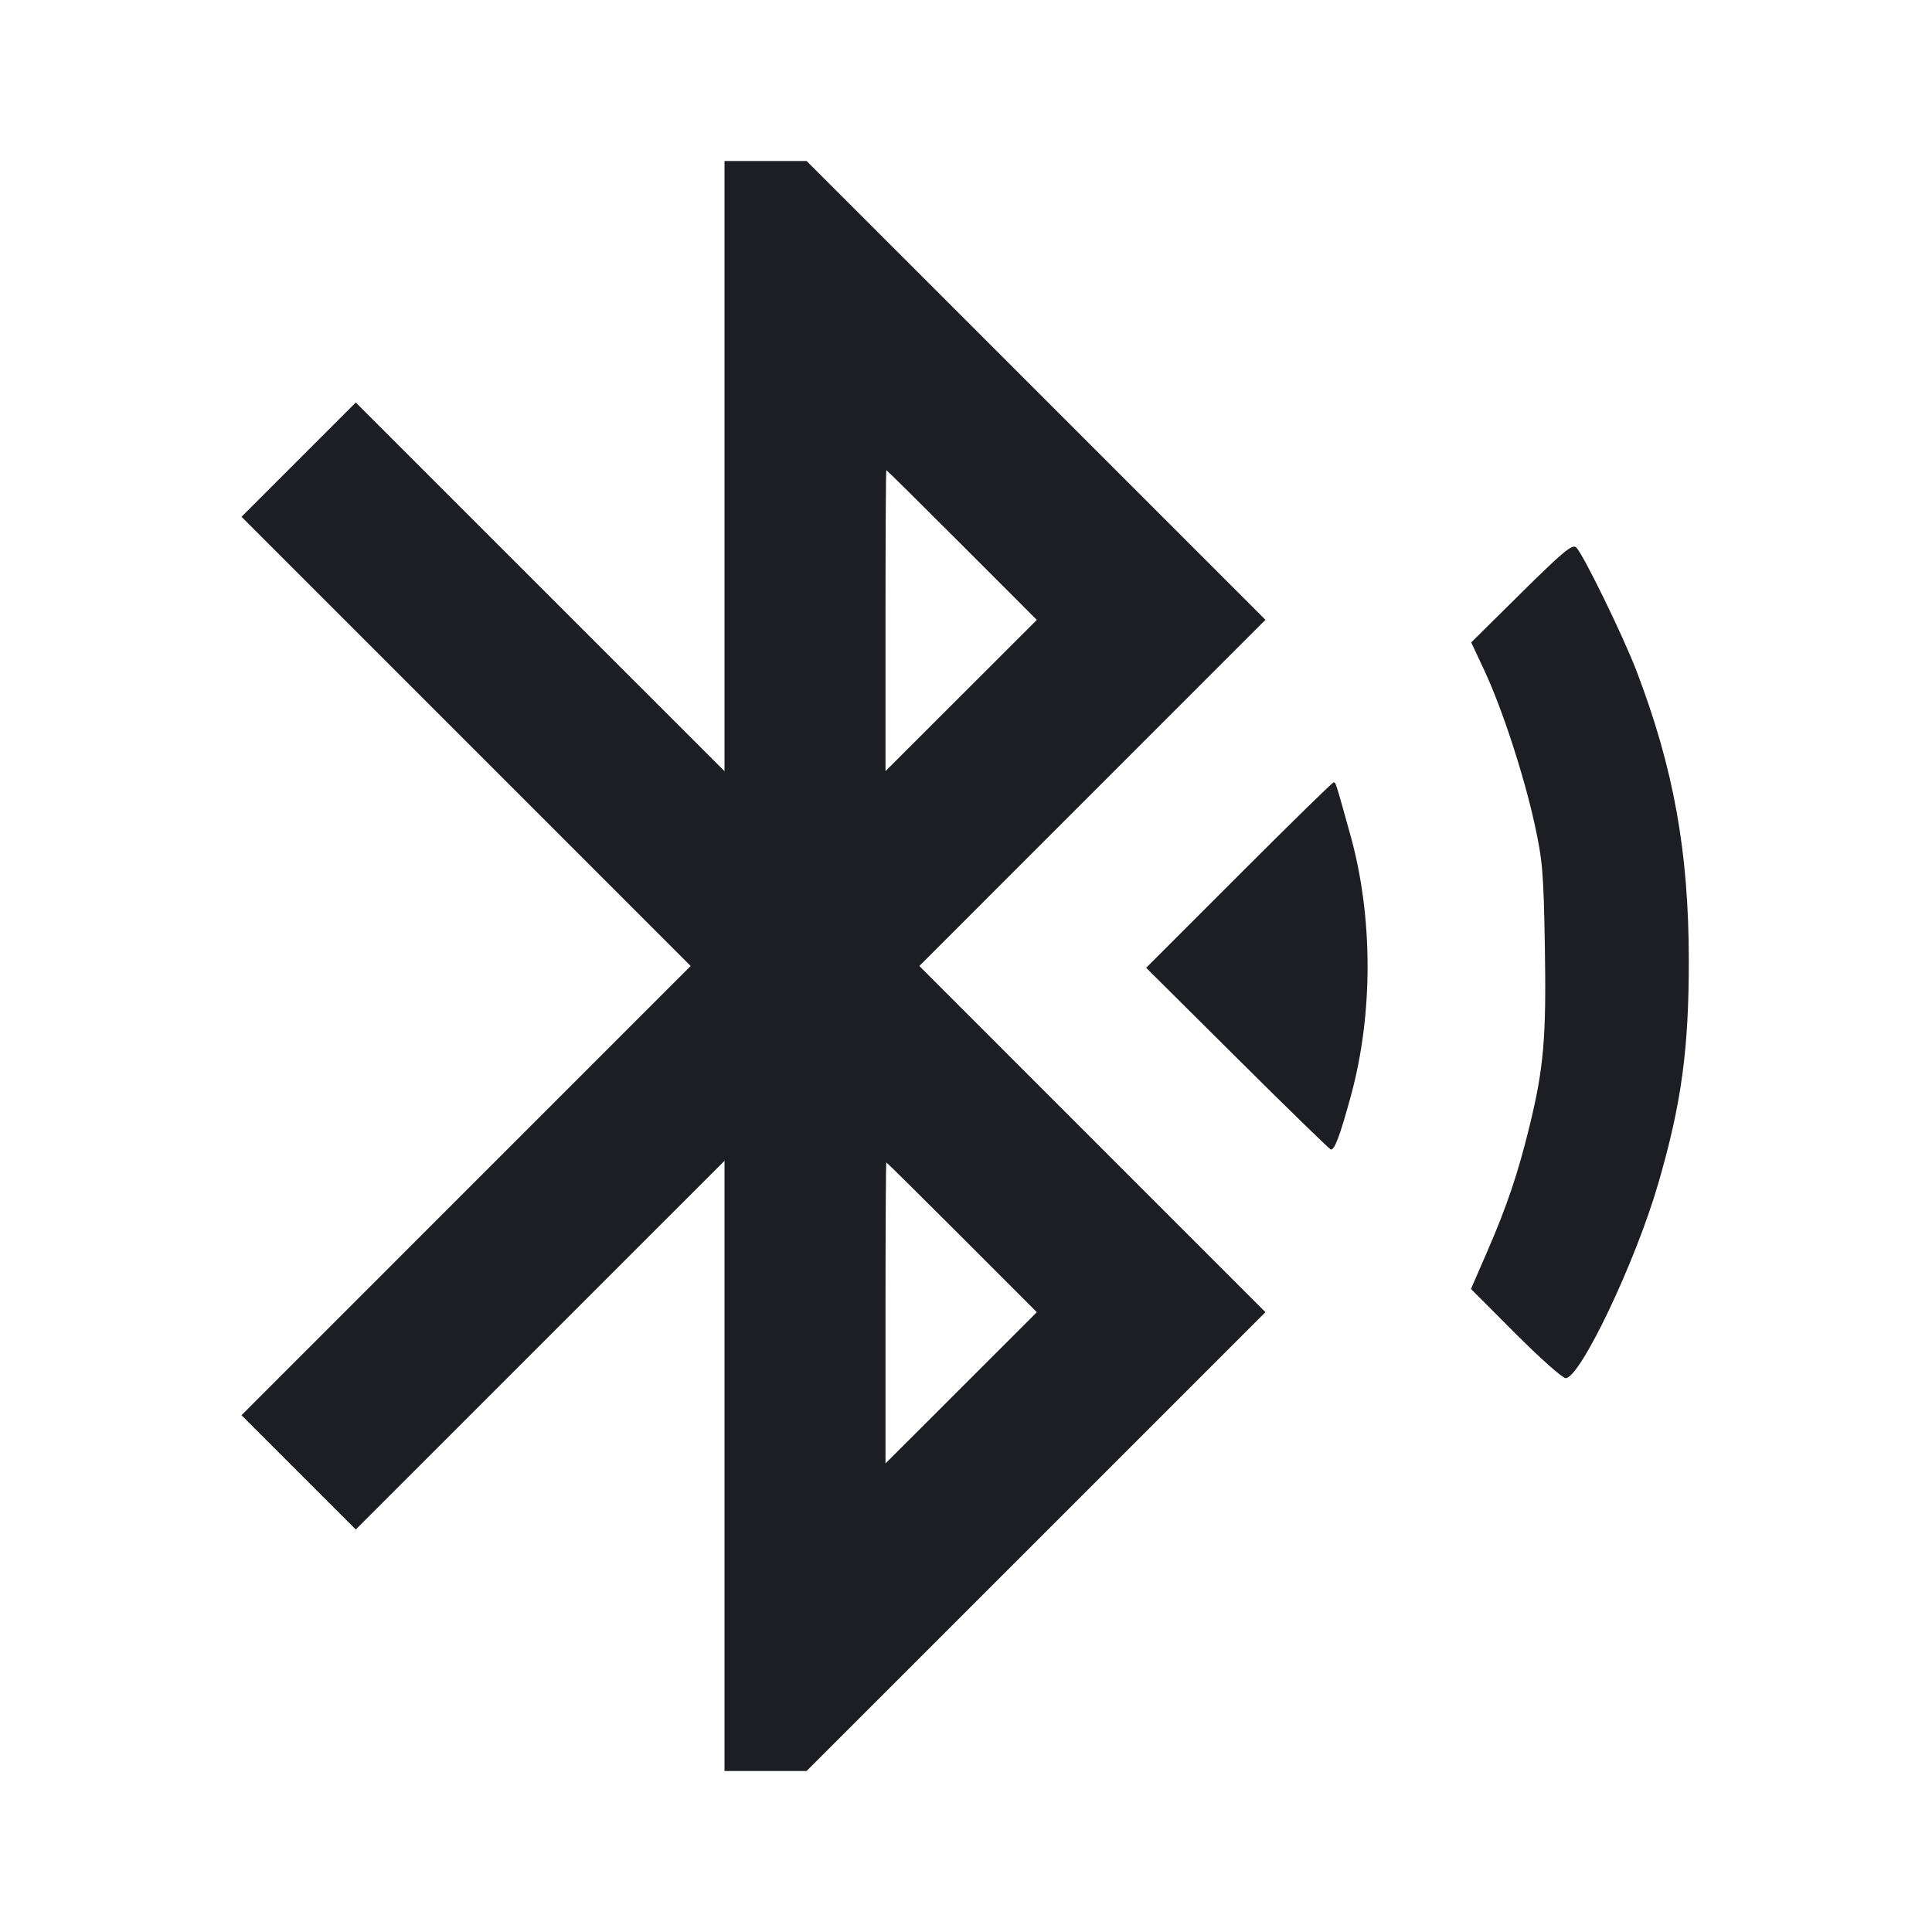 <svg viewBox="0 0 2400 2400" fill="none" xmlns="http://www.w3.org/2000/svg"><path d="M900.000 578.987 L 900.000 957.974 670.986 728.986 L 441.973 499.999 370.985 570.987 L 299.997 641.975 578.988 920.988 L 857.979 1200.000 578.988 1479.012 L 299.997 1758.025 370.985 1829.013 L 441.973 1900.001 670.986 1671.014 L 900.000 1442.026 900.000 1821.013 L 900.000 2200.000 950.990 2200.000 L 1001.979 2200.000 1286.988 1915.012 L 1571.997 1630.024 1357.012 1415.012 L 1142.028 1200.000 1357.012 984.988 L 1571.997 769.976 1286.988 484.988 L 1001.979 200.000 950.990 200.000 L 900.000 200.000 900.000 578.987 M1195.032 677.032 L 1288.001 770.063 1194.000 864.000 L 1100.000 957.936 1100.000 770.968 C 1100.000 668.136,1100.464 584.000,1101.032 584.000 C 1101.599 584.000,1143.900 625.864,1195.032 677.032 M1889.784 736.509 L 1827.589 798.015 1843.867 832.753 C 1865.807 879.571,1893.123 963.097,1906.412 1024.000 C 1916.280 1069.226,1917.488 1083.709,1919.069 1175.682 C 1921.013 1288.848,1917.768 1326.716,1899.882 1399.587 C 1885.343 1458.819,1871.893 1498.577,1847.108 1555.592 L 1827.288 1601.183 1882.590 1656.592 C 1913.007 1687.066,1941.044 1712.000,1944.896 1712.000 C 1962.921 1712.000,2031.322 1568.447,2059.676 1471.111 C 2088.772 1371.231,2098.027 1303.634,2097.889 1192.000 C 2097.723 1057.810,2078.984 954.204,2033.136 834.000 C 2016.300 789.860,1965.761 686.441,1957.795 679.830 C 1952.980 675.834,1941.279 685.584,1889.784 736.509 M1538.878 1087.121 L 1423.808 1202.243 1537.328 1315.121 C 1599.763 1377.205,1651.943 1428.000,1653.283 1428.000 C 1658.176 1428.000,1664.448 1411.164,1678.067 1361.474 C 1705.962 1259.692,1705.784 1138.830,1677.589 1037.645 C 1658.477 969.058,1659.422 972.000,1656.508 972.000 C 1655.100 972.000,1602.167 1023.805,1538.878 1087.121 M1195.032 1537.032 L 1288.001 1630.063 1194.000 1724.000 L 1100.000 1817.936 1100.000 1630.968 C 1100.000 1528.136,1100.464 1444.000,1101.032 1444.000 C 1101.599 1444.000,1143.900 1485.864,1195.032 1537.032 " fill="#1D1E23" stroke="none" fill-rule="evenodd"/></svg>